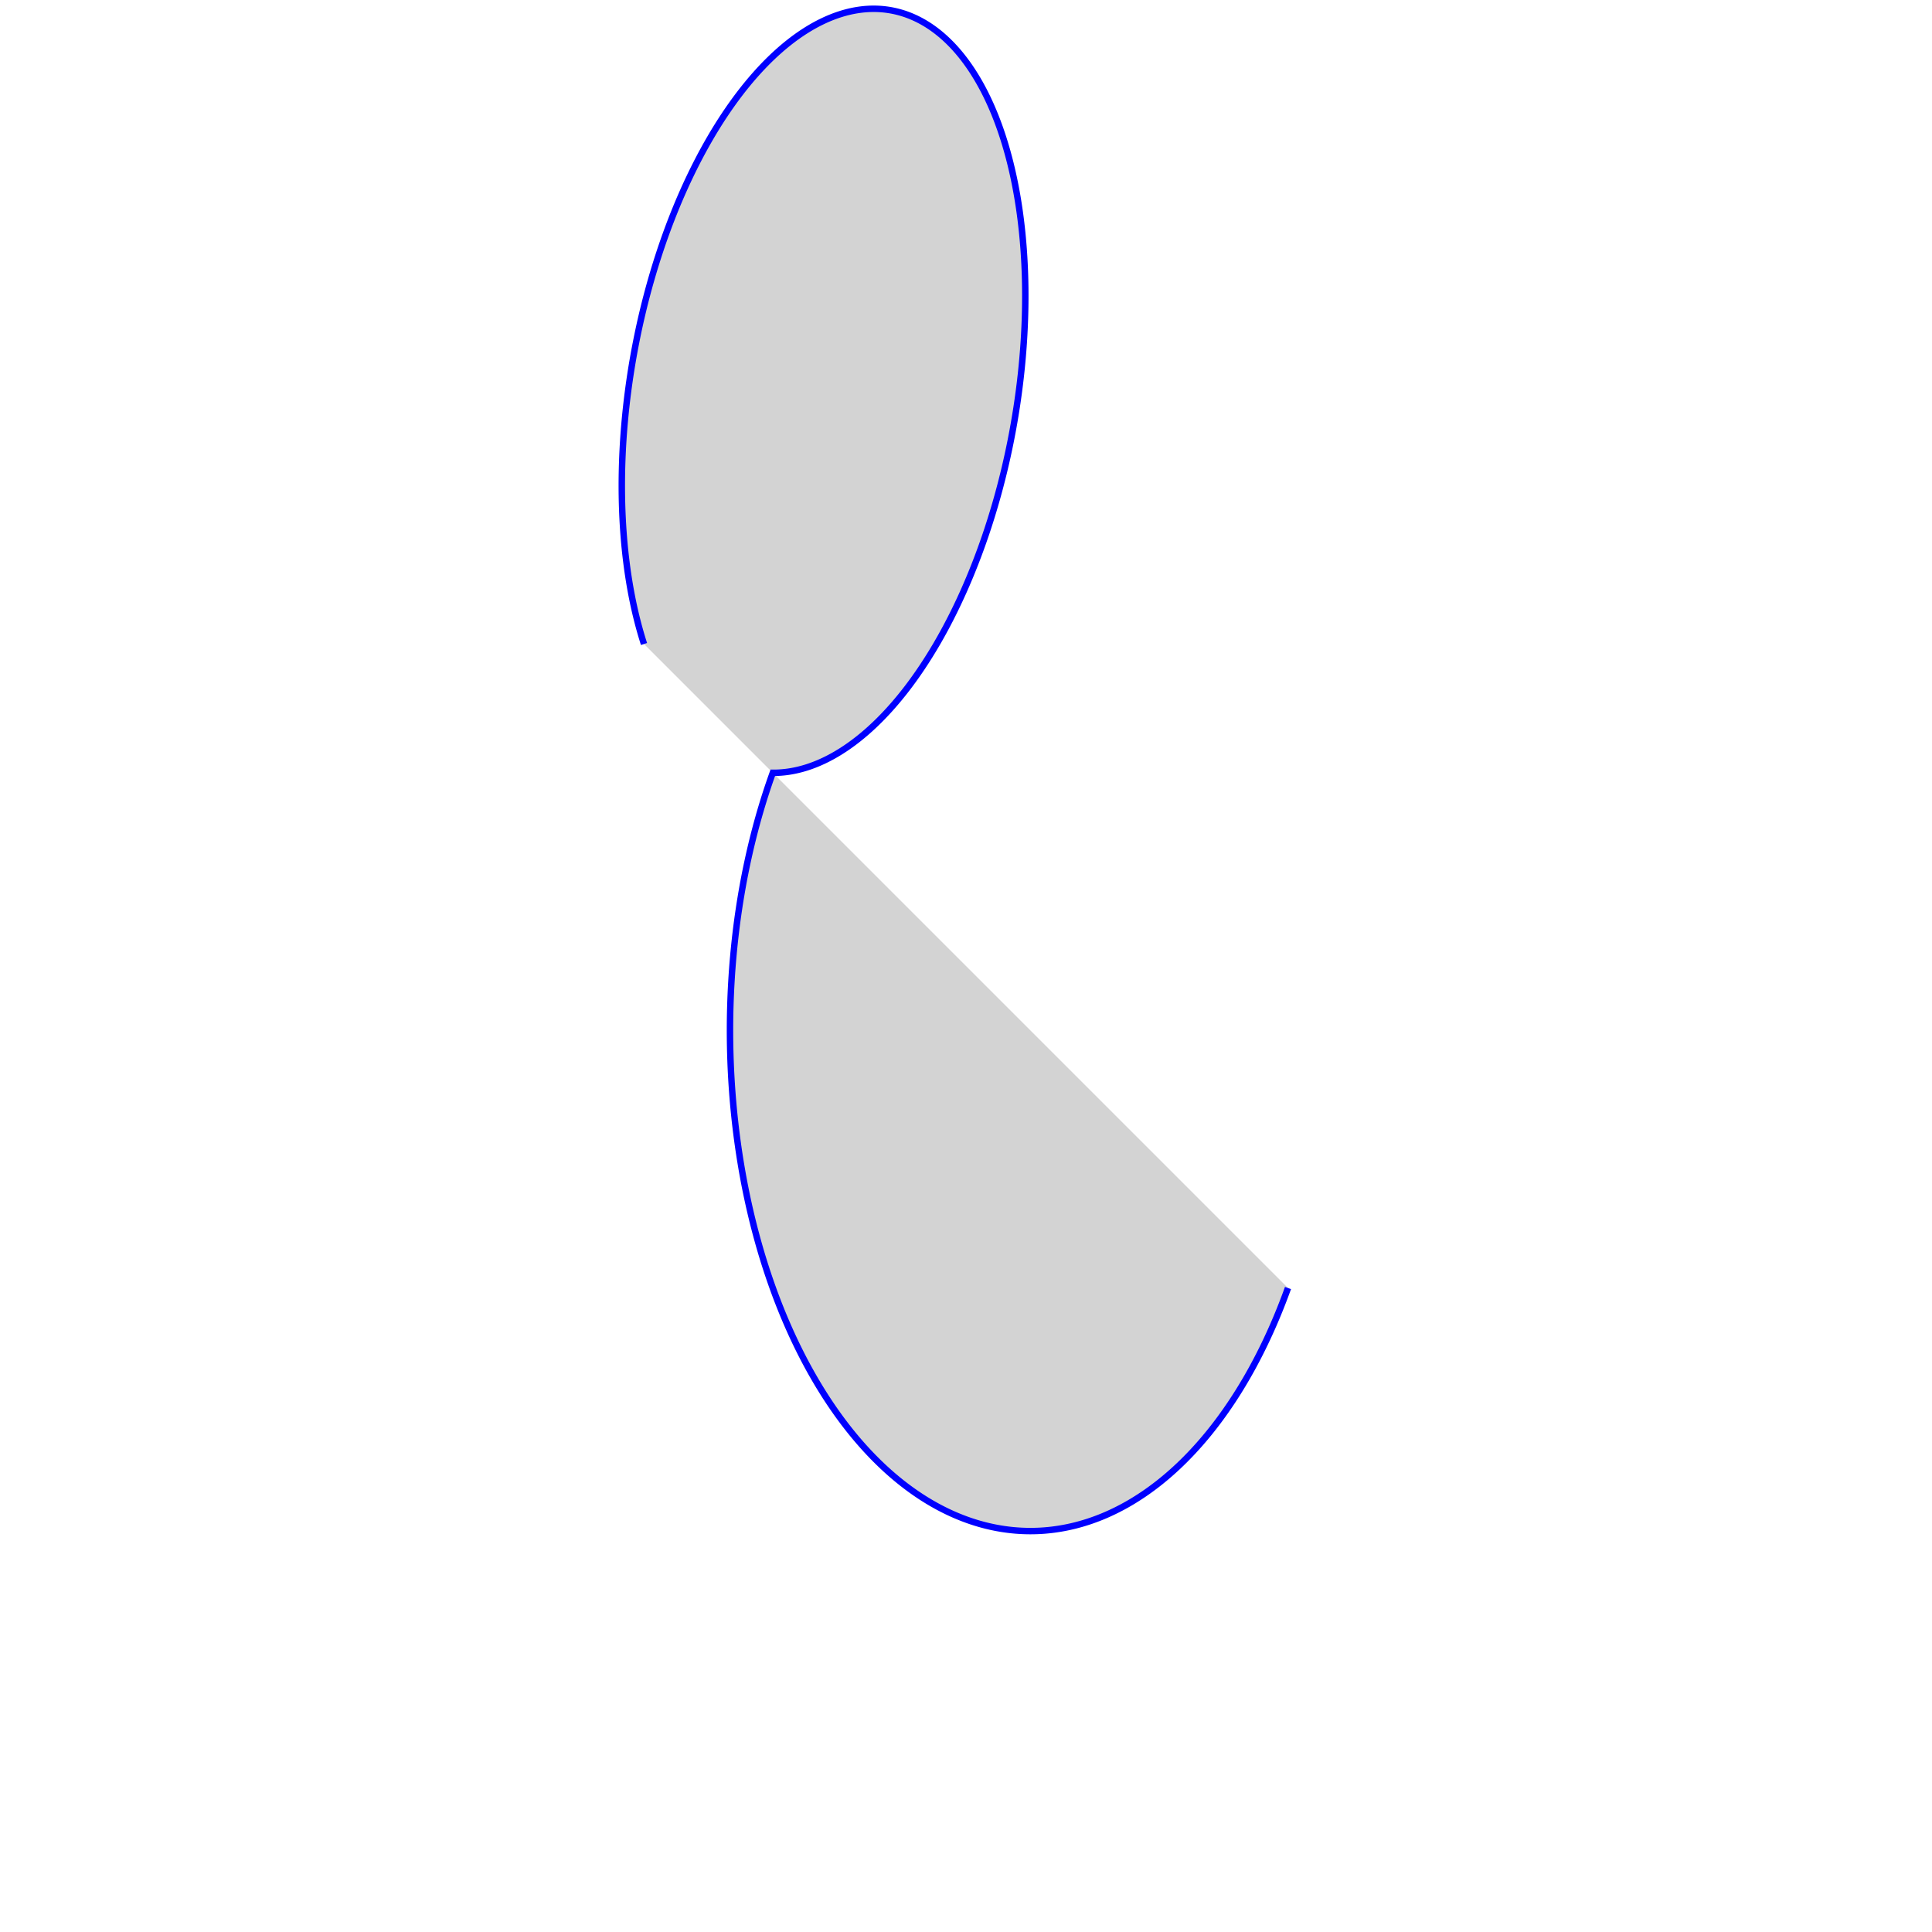 <?xml version="1.0"?>
<svg width="300" height="300" version="1.1" xmlns="http://www.w3.org/2000/svg">
  <path d="
  M 100 100
  A 30 60 10 1 1 120 120
  A 30 50 0 0 0 200 200
" stroke="blue" fill="lightgray"/>
</svg>
